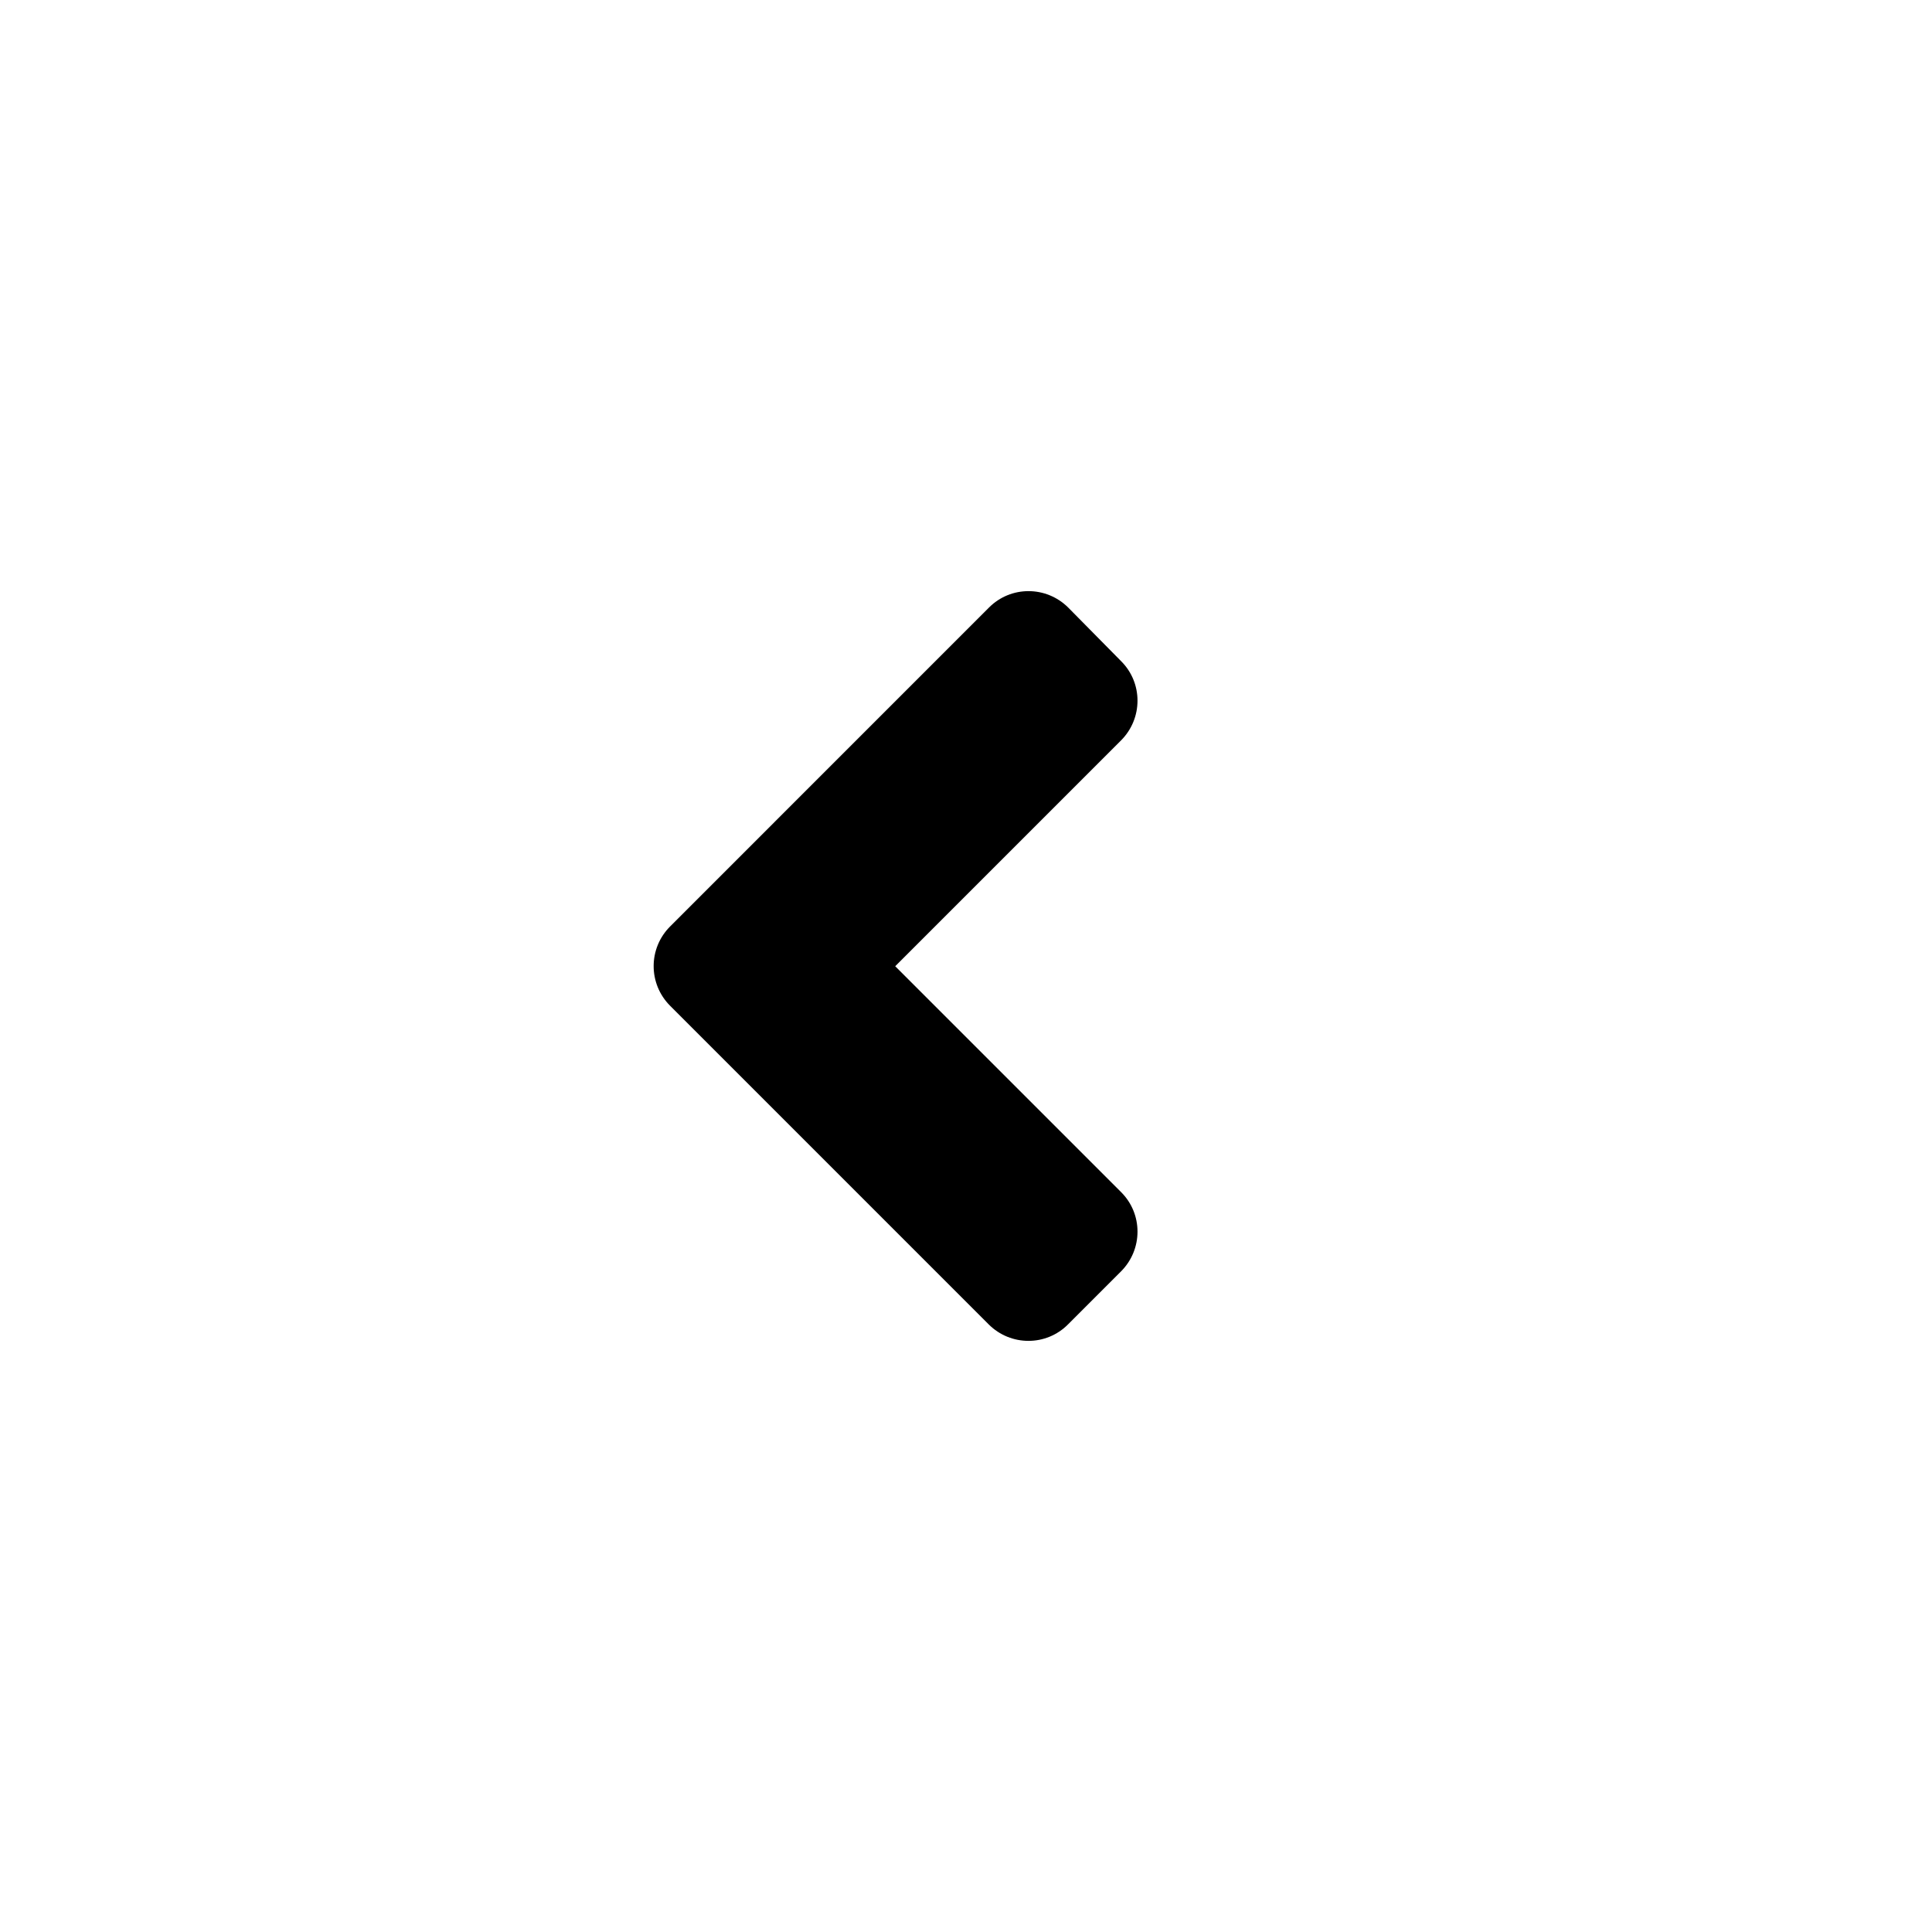 <svg width="58" height="58" viewBox="0 0 58 58" fill="none" xmlns="http://www.w3.org/2000/svg">
<g filter="url(#filter0_d_1_3407)">
<path d="M4 9C4 6.239 6.239 4 9 4H49C51.761 4 54 6.239 54 9V49C54 51.761 51.761 54 49 54H9C6.239 54 4 51.761 4 49V9Z" fill="white" shape-rendering="crispEdges"/>
<path d="M20.118 30.195L29.68 39.758C30.341 40.419 31.41 40.419 32.064 39.758L33.653 38.169C34.314 37.508 34.314 36.439 33.653 35.785L26.875 29.007L33.653 22.229C34.314 21.568 34.314 20.499 33.653 19.845L32.071 18.242C31.41 17.581 30.341 17.581 29.687 18.242L20.125 27.805C19.457 28.466 19.457 29.534 20.118 30.195Z" fill="black"/>
</g>
<defs>
<filter id="filter0_d_1_3407" x="0" y="0" width="58" height="58" filterUnits="userSpaceOnUse" color-interpolation-filters="sRGB">
<feFlood flood-opacity="0" result="BackgroundImageFix"/>
<feColorMatrix in="SourceAlpha" type="matrix" values="0 0 0 0 0 0 0 0 0 0 0 0 0 0 0 0 0 0 127 0" result="hardAlpha"/>
<feOffset/>
<feGaussianBlur stdDeviation="2"/>
<feComposite in2="hardAlpha" operator="out"/>
<feColorMatrix type="matrix" values="0 0 0 0 0 0 0 0 0 0 0 0 0 0 0 0 0 0 0.141 0"/>
<feBlend mode="normal" in2="BackgroundImageFix" result="effect1_dropShadow_1_3407"/>
<feBlend mode="normal" in="SourceGraphic" in2="effect1_dropShadow_1_3407" result="shape"/>
</filter>
</defs>
</svg>
